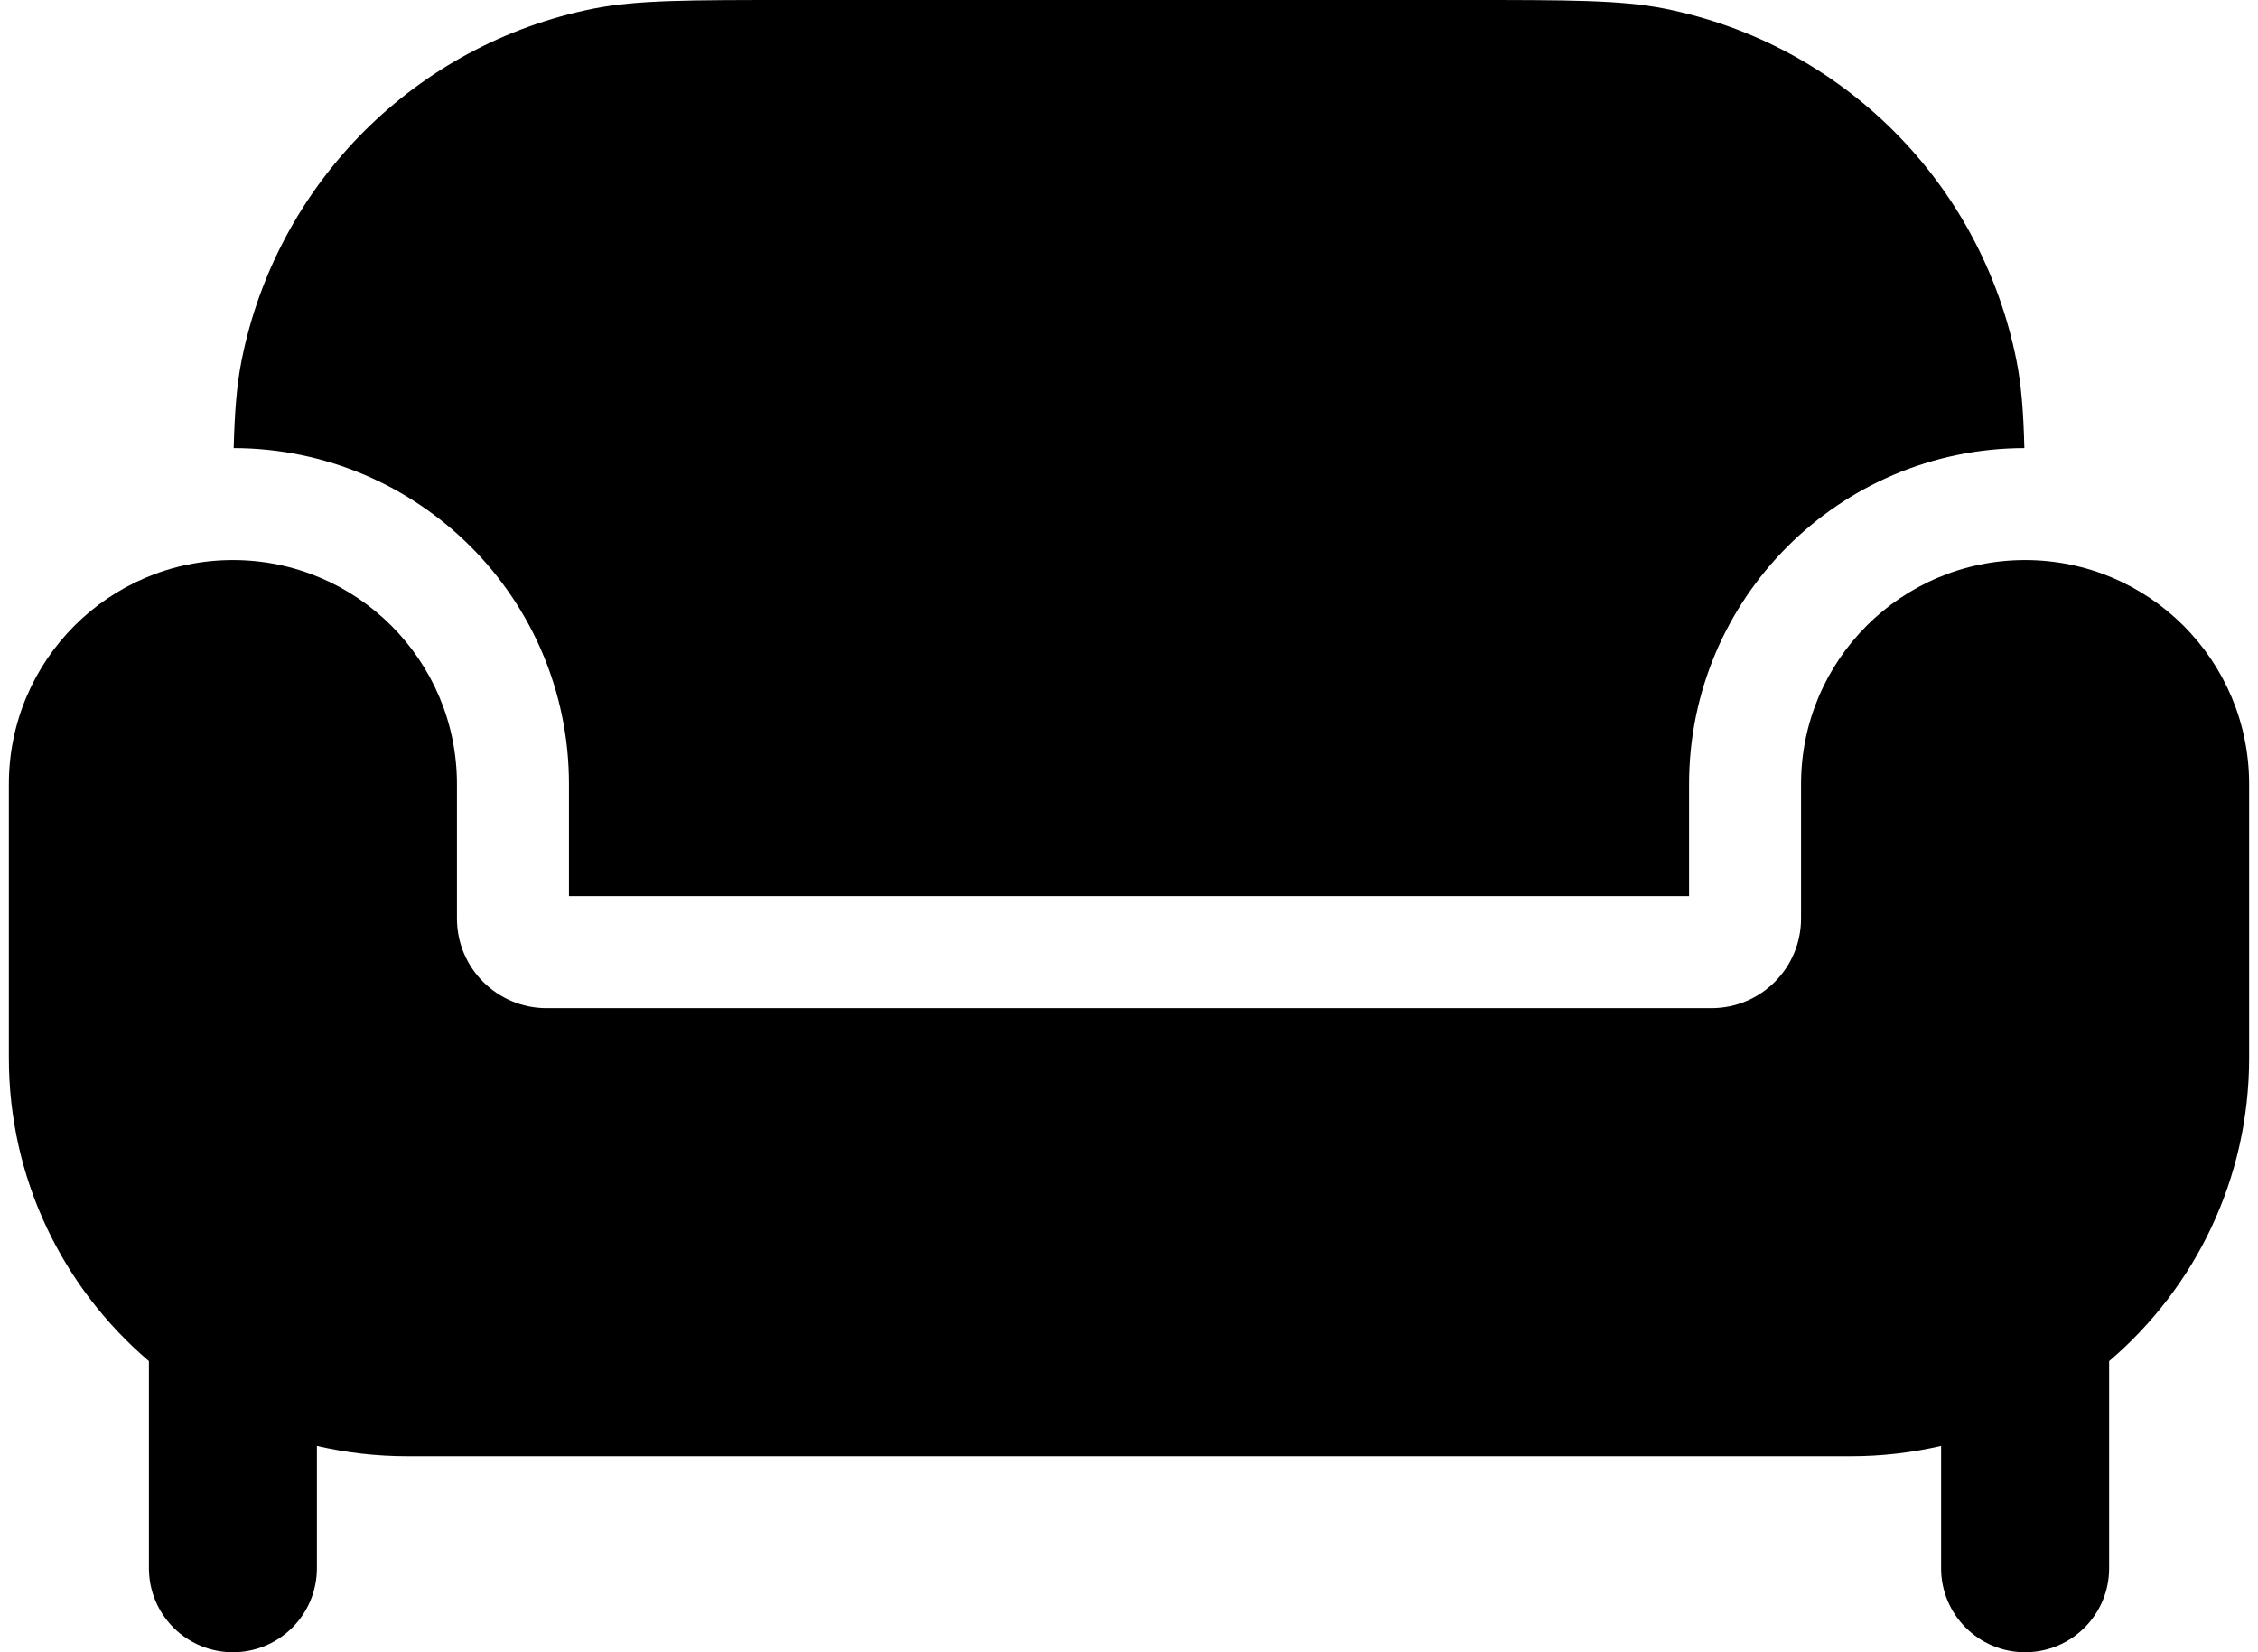 <svg width="41" height="30" viewBox="0 0 41 30" fill="none" xmlns="http://www.w3.org/2000/svg">
<path d="M10.331 14.237V16.271H20.501H30.67V14.237C30.67 10.872 33.395 8.143 36.758 8.136C36.741 7.468 36.702 6.984 36.615 6.548C35.974 3.321 33.451 0.798 30.223 0.156C29.438 0 28.492 0 26.602 0H20.501H14.399C12.509 0 11.564 0 10.778 0.156C7.551 0.798 5.028 3.321 4.386 6.548C4.299 6.984 4.261 7.468 4.243 8.136C7.607 8.143 10.331 10.872 10.331 14.237Z" fill="currentColor"/>
<path d="M33.608 26.441H7.393C6.829 26.441 6.281 26.376 5.754 26.254V28.474C5.754 29.317 5.071 30 4.229 30C3.386 30 2.704 29.317 2.704 28.474V24.714C1.148 23.388 0.161 21.414 0.161 19.209V14.237C0.161 11.991 1.982 10.169 4.229 10.169C6.476 10.169 8.297 11.991 8.297 14.237V16.678C8.297 17.576 9.025 18.305 9.924 18.305H31.076C31.975 18.305 32.703 17.576 32.703 16.678V14.237C32.703 11.991 34.525 10.169 36.771 10.169C39.018 10.169 40.839 11.991 40.839 14.237V19.209C40.839 21.414 39.852 23.388 38.297 24.714V28.474C38.297 29.317 37.614 30 36.771 30C35.929 30 35.246 29.317 35.246 28.474V26.254C34.719 26.376 34.171 26.441 33.608 26.441Z" fill="currentColor"/>
</svg>
